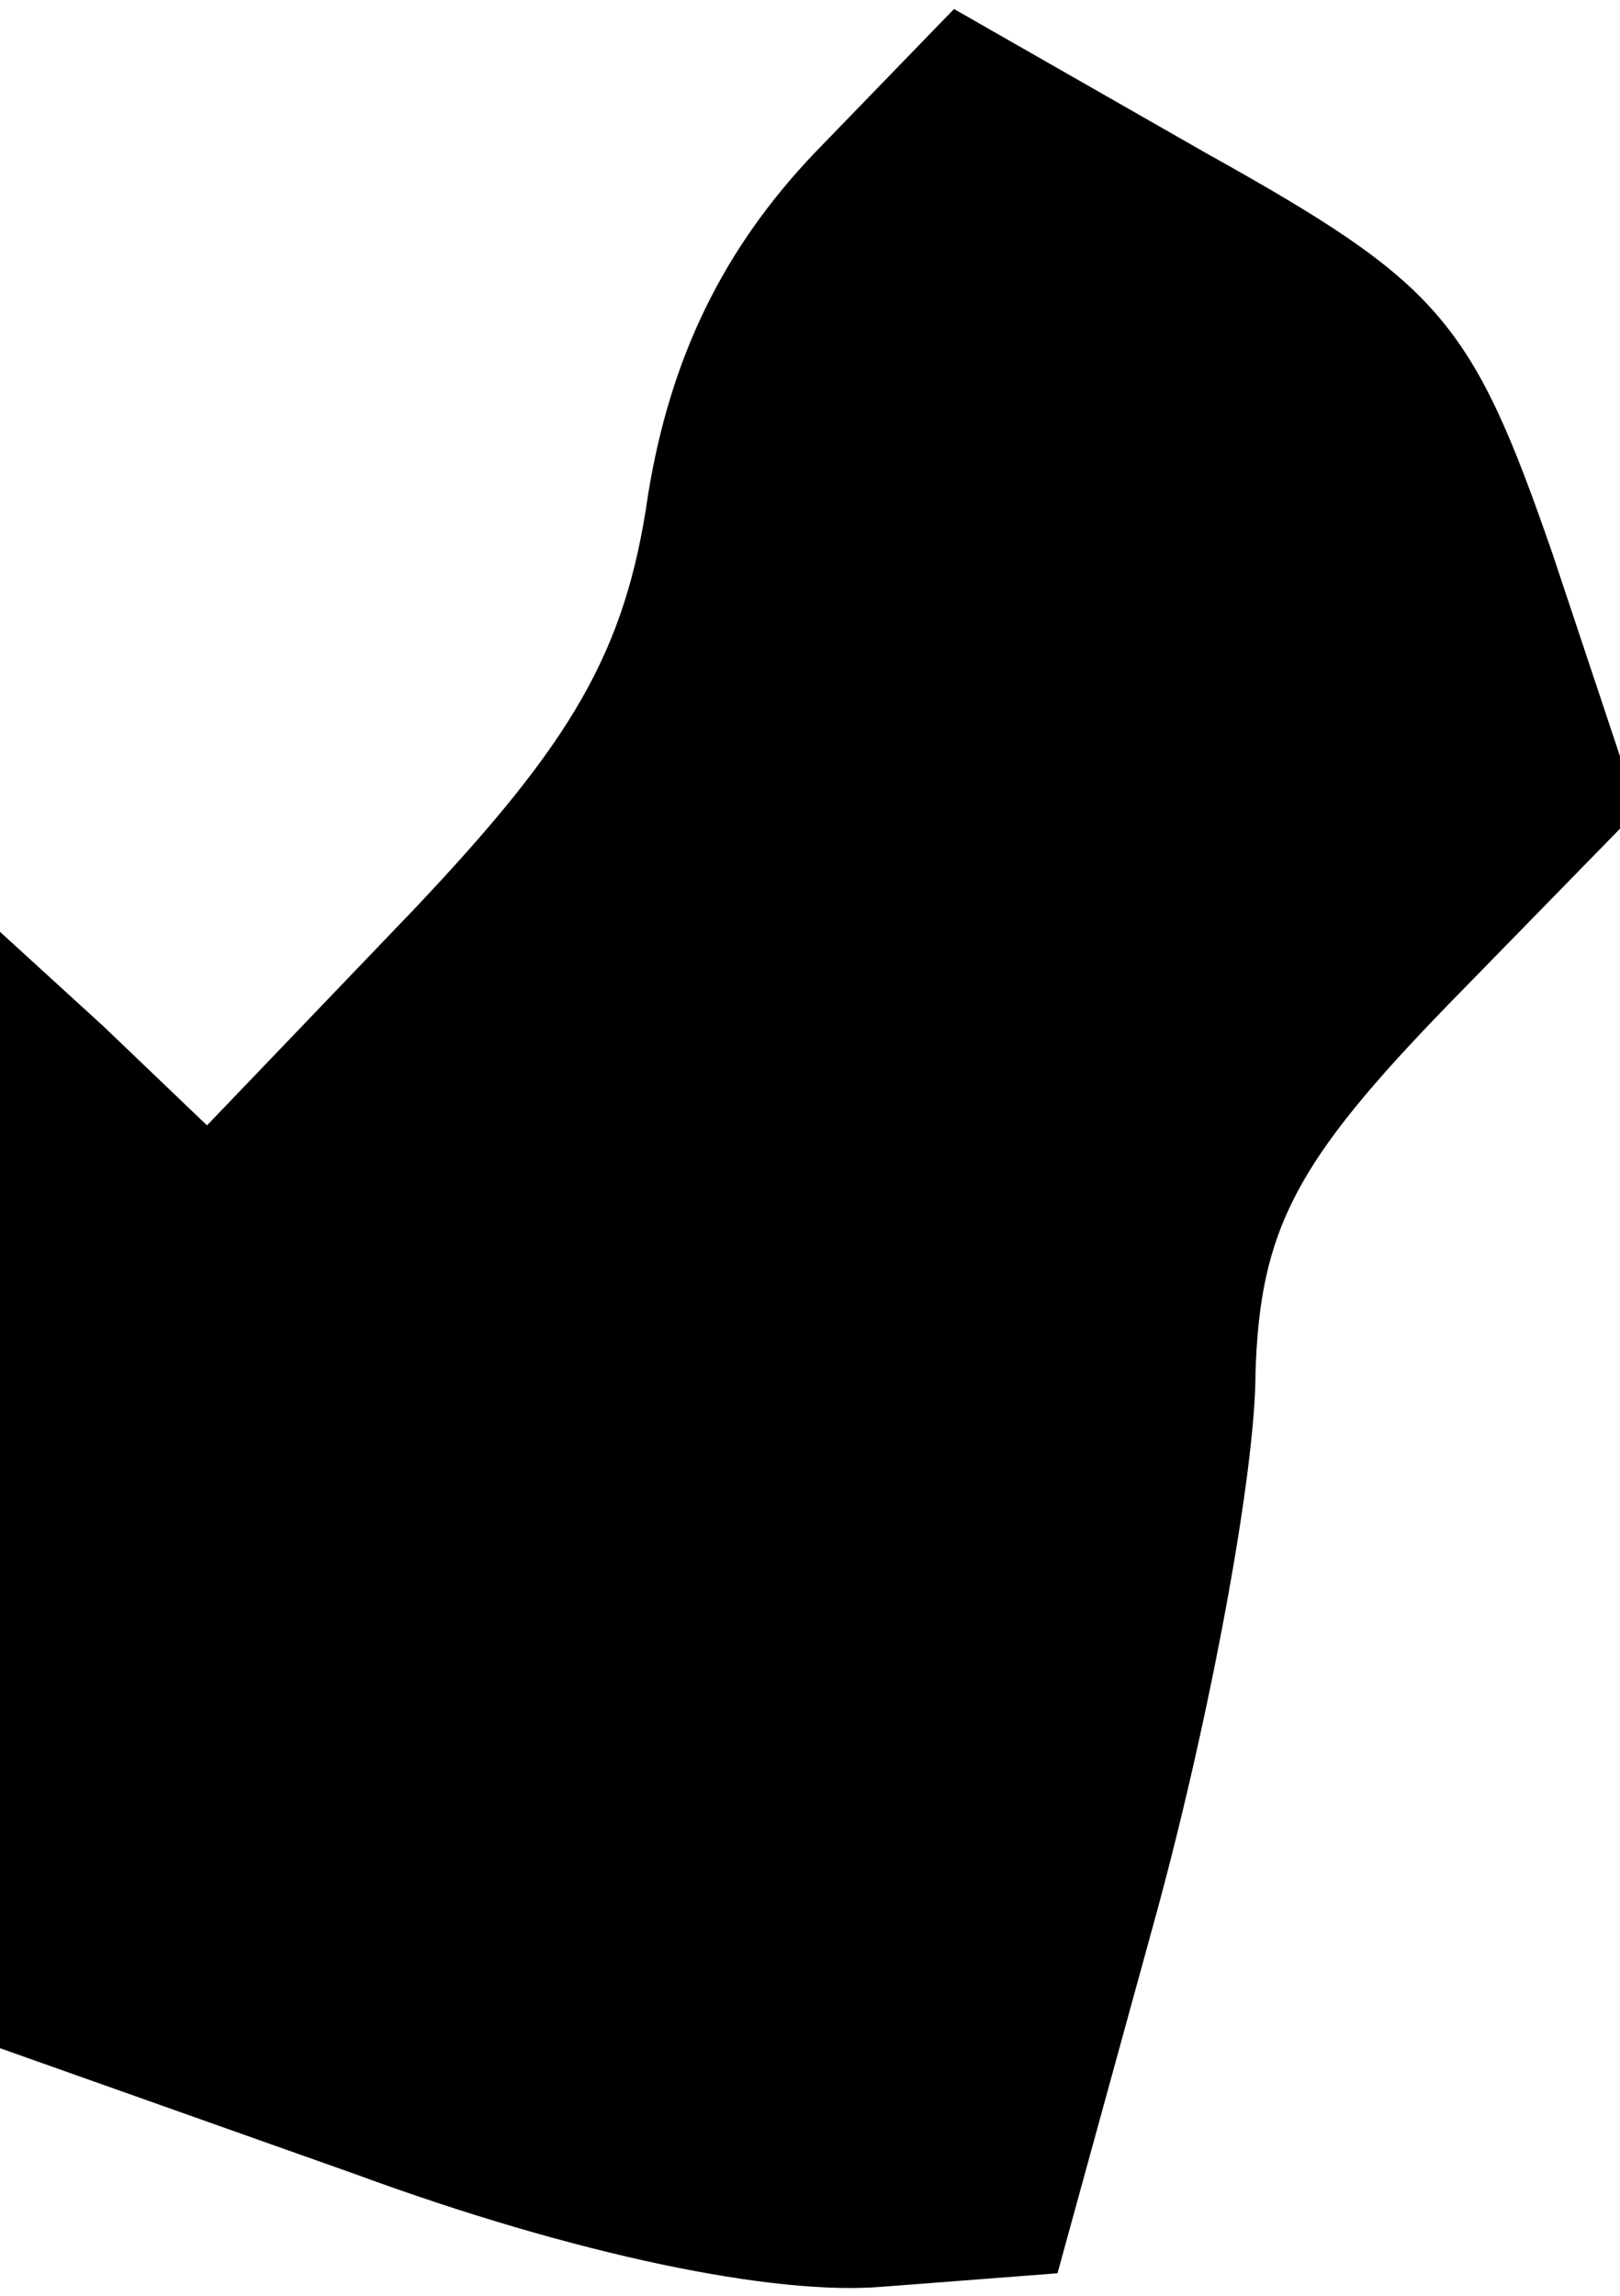 <?xml version="1.0" standalone="no"?>
<!DOCTYPE svg PUBLIC "-//W3C//DTD SVG 20010904//EN"
 "http://www.w3.org/TR/2001/REC-SVG-20010904/DTD/svg10.dtd">
<svg version="1.0" xmlns="http://www.w3.org/2000/svg"
 width="36pt" height="51pt" viewBox="0 0 36 51"
 preserveAspectRatio="xMidYMid meet">
<g transform="translate(0,51) scale(0.1,-0.1)"
fill="#000000" stroke="none">
<path fill="#000000" stroke="none" d="M181 476 c-20 -21 -32 -45 -37 -76 -5
-35 -17 -55 -52 -92 l-46 -48 -23 22 -23 21 0 -124 0 -124 79 -28 c49 -18 93
-27 117 -25 l39 3 22 80 c12 44 22 98 22 120 1 32 9 47 43 82 l42 43 -19 57
c-18 52 -25 60 -77 89 l-56 32 -31 -32z"/>
</g>
</svg>
